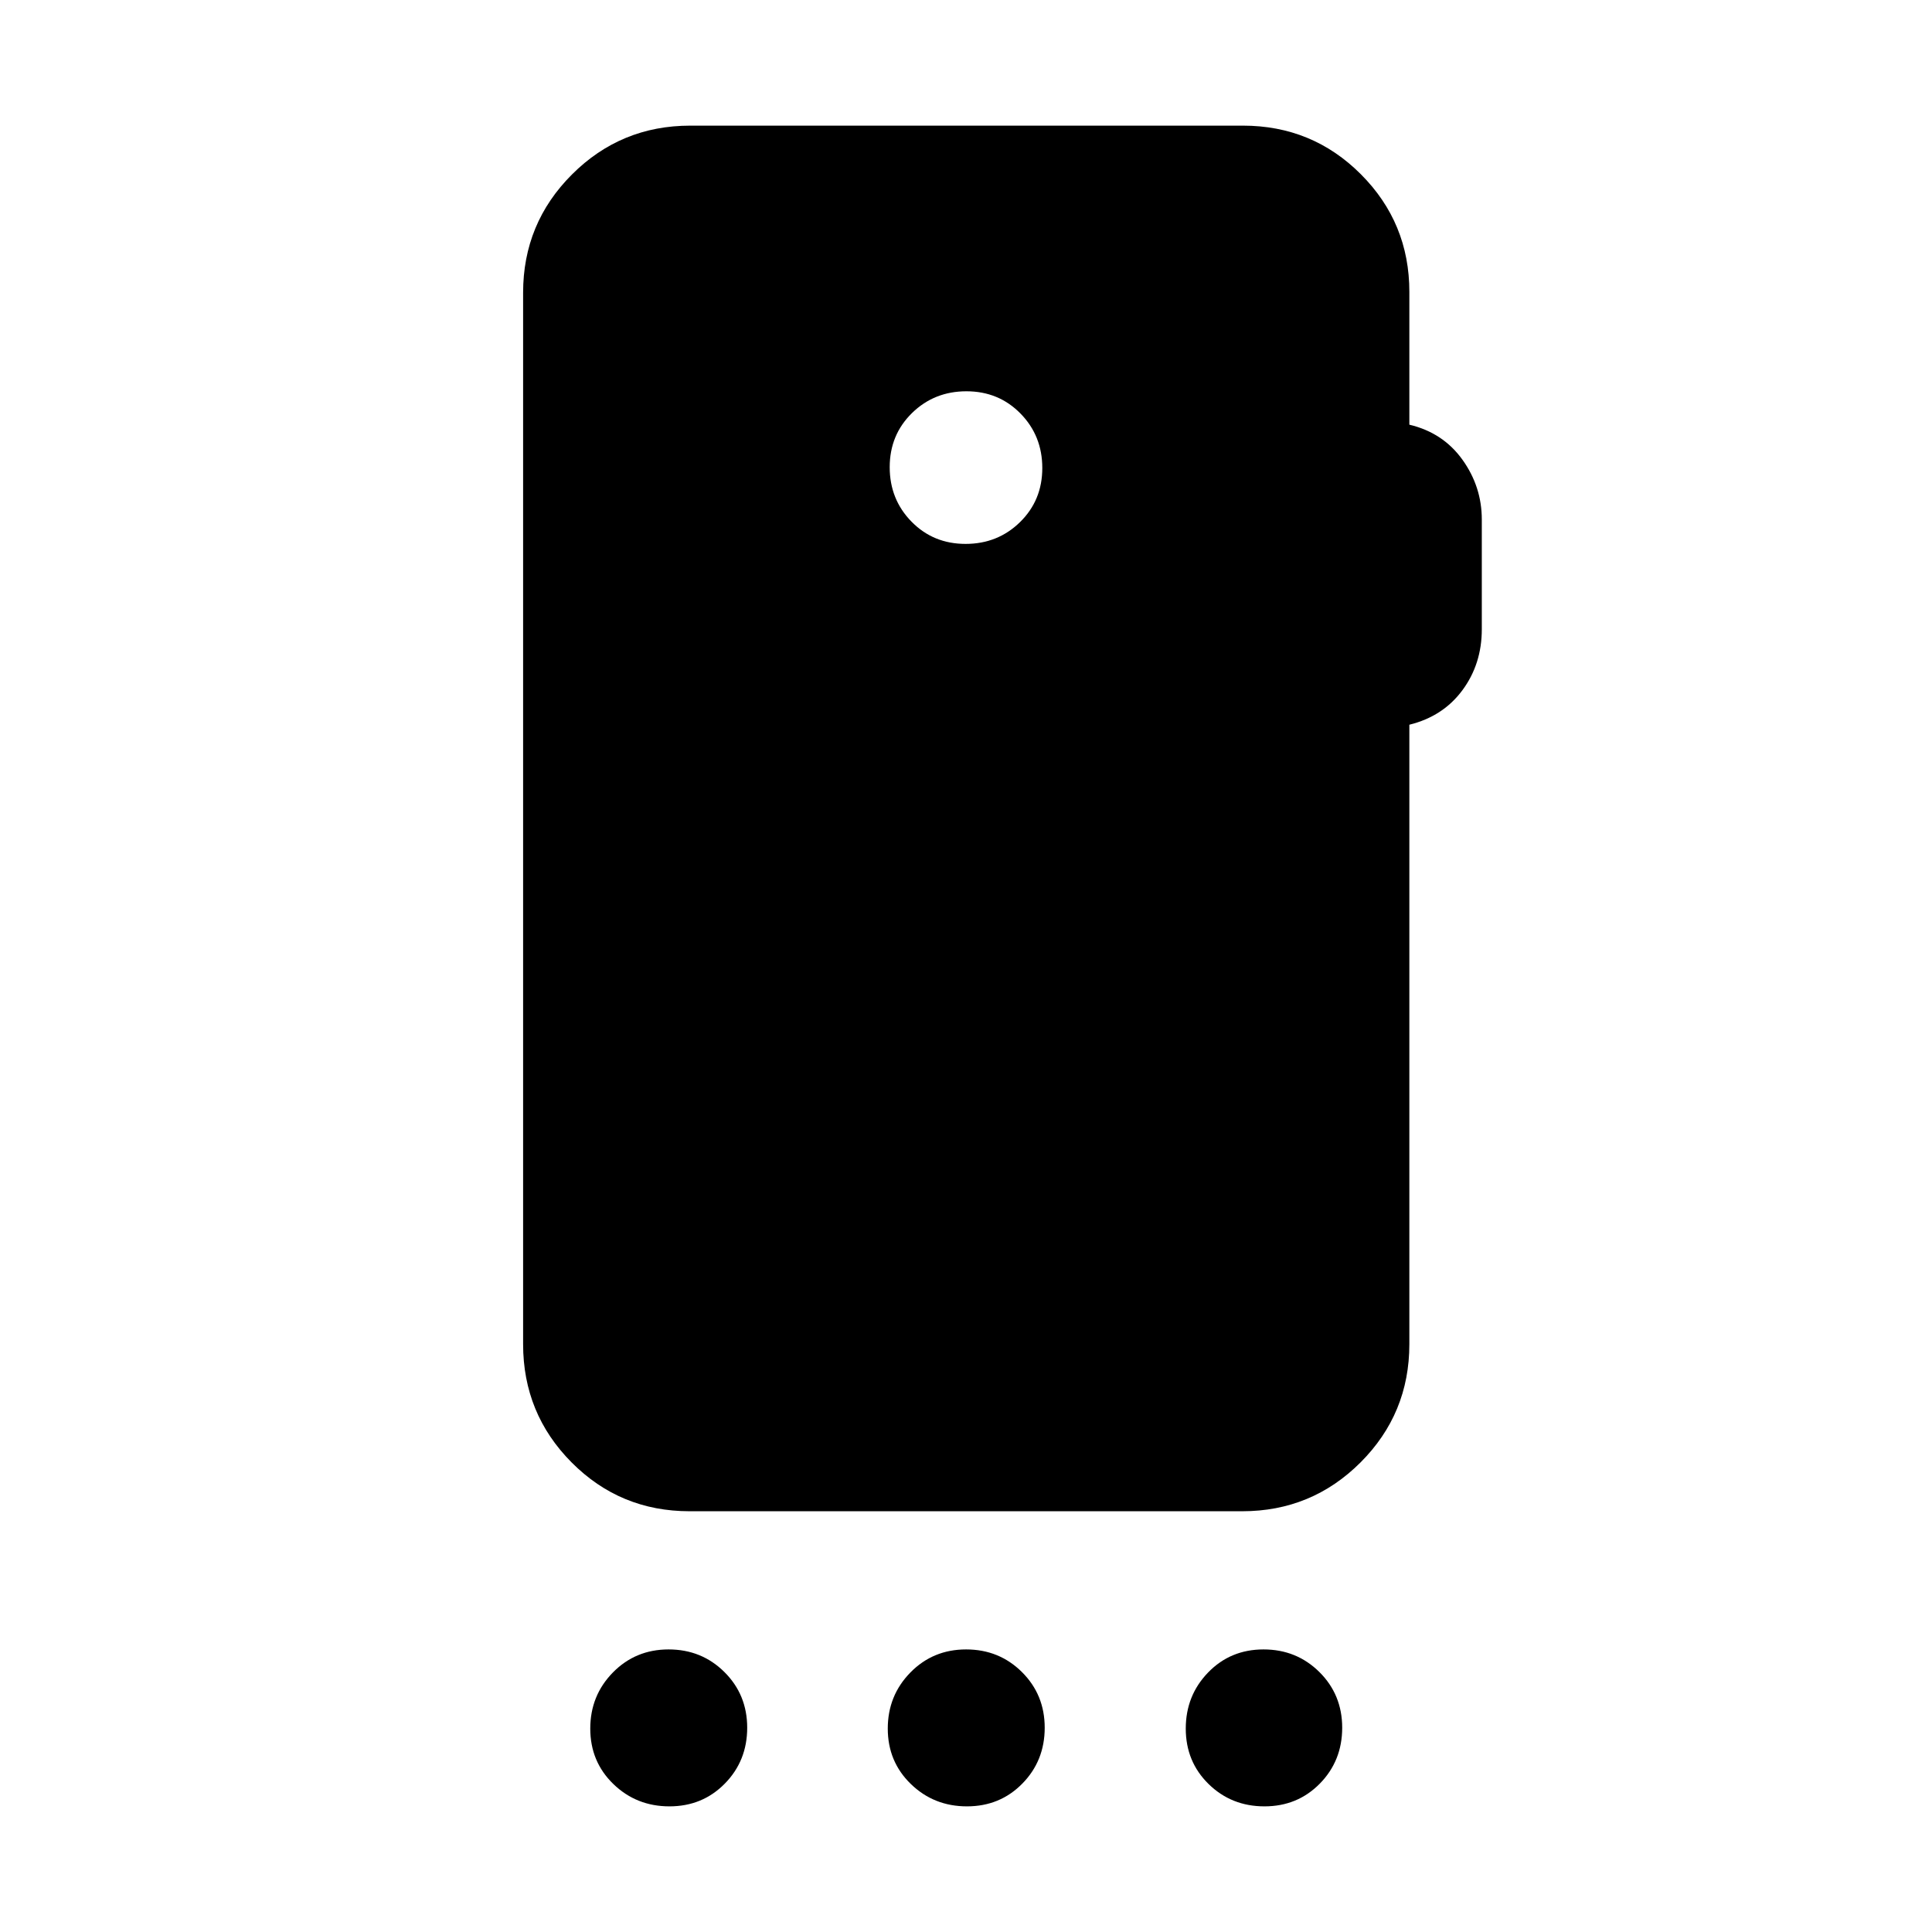 <svg xmlns="http://www.w3.org/2000/svg" height="20" viewBox="0 -960 960 960" width="20"><path d="M332.64-62.43q-16.42 0-27.88-11.11-11.46-11.11-11.46-27.54 0-16.42 11.25-27.88 11.25-11.45 27.67-11.45t27.74 11.24q11.32 11.25 11.32 27.67 0 16.43-11.11 27.75t-27.53 11.32Zm147.83 0q-16.43 0-27.88-11.11-11.46-11.11-11.46-27.54 0-16.42 11.25-27.88 11.24-11.45 27.67-11.45 16.42 0 27.74 11.24 11.32 11.25 11.32 27.67 0 16.43-11.11 27.75t-27.53 11.32Zm147.82 0q-16.42 0-27.76-11.11-11.33-11.11-11.33-27.54 0-16.42 11.11-27.88 11.1-11.45 27.53-11.45 16.42 0 27.76 11.24 11.33 11.25 11.33 27.67 0 16.43-11.1 27.75-11.11 11.32-27.54 11.32Zm-148.5-627.31q16.02 0 27.07-10.84t11.05-26.86q0-16.03-10.84-27.08-10.84-11.05-26.86-11.05t-27.07 10.84q-11.05 10.84-11.05 26.87 0 16.02 10.84 27.07t26.86 11.05ZM700.3-814.96v65.98q16.72 3.96 26.36 17.38 9.64 13.42 9.64 29.78v54.47q0 17.3-9.64 30.32-9.64 13.03-26.36 17.14v307.82q0 34.49-24.27 58.75-24.28 24.25-58.78 24.25H342.66q-34.51 0-58.62-24.25-24.11-24.26-24.11-58.75v-522.5q0-34.48 24.28-58.74 24.27-24.26 58.78-24.26h274.59q34.51 0 58.62 24.15 24.1 24.14 24.1 58.46Z"/></svg>